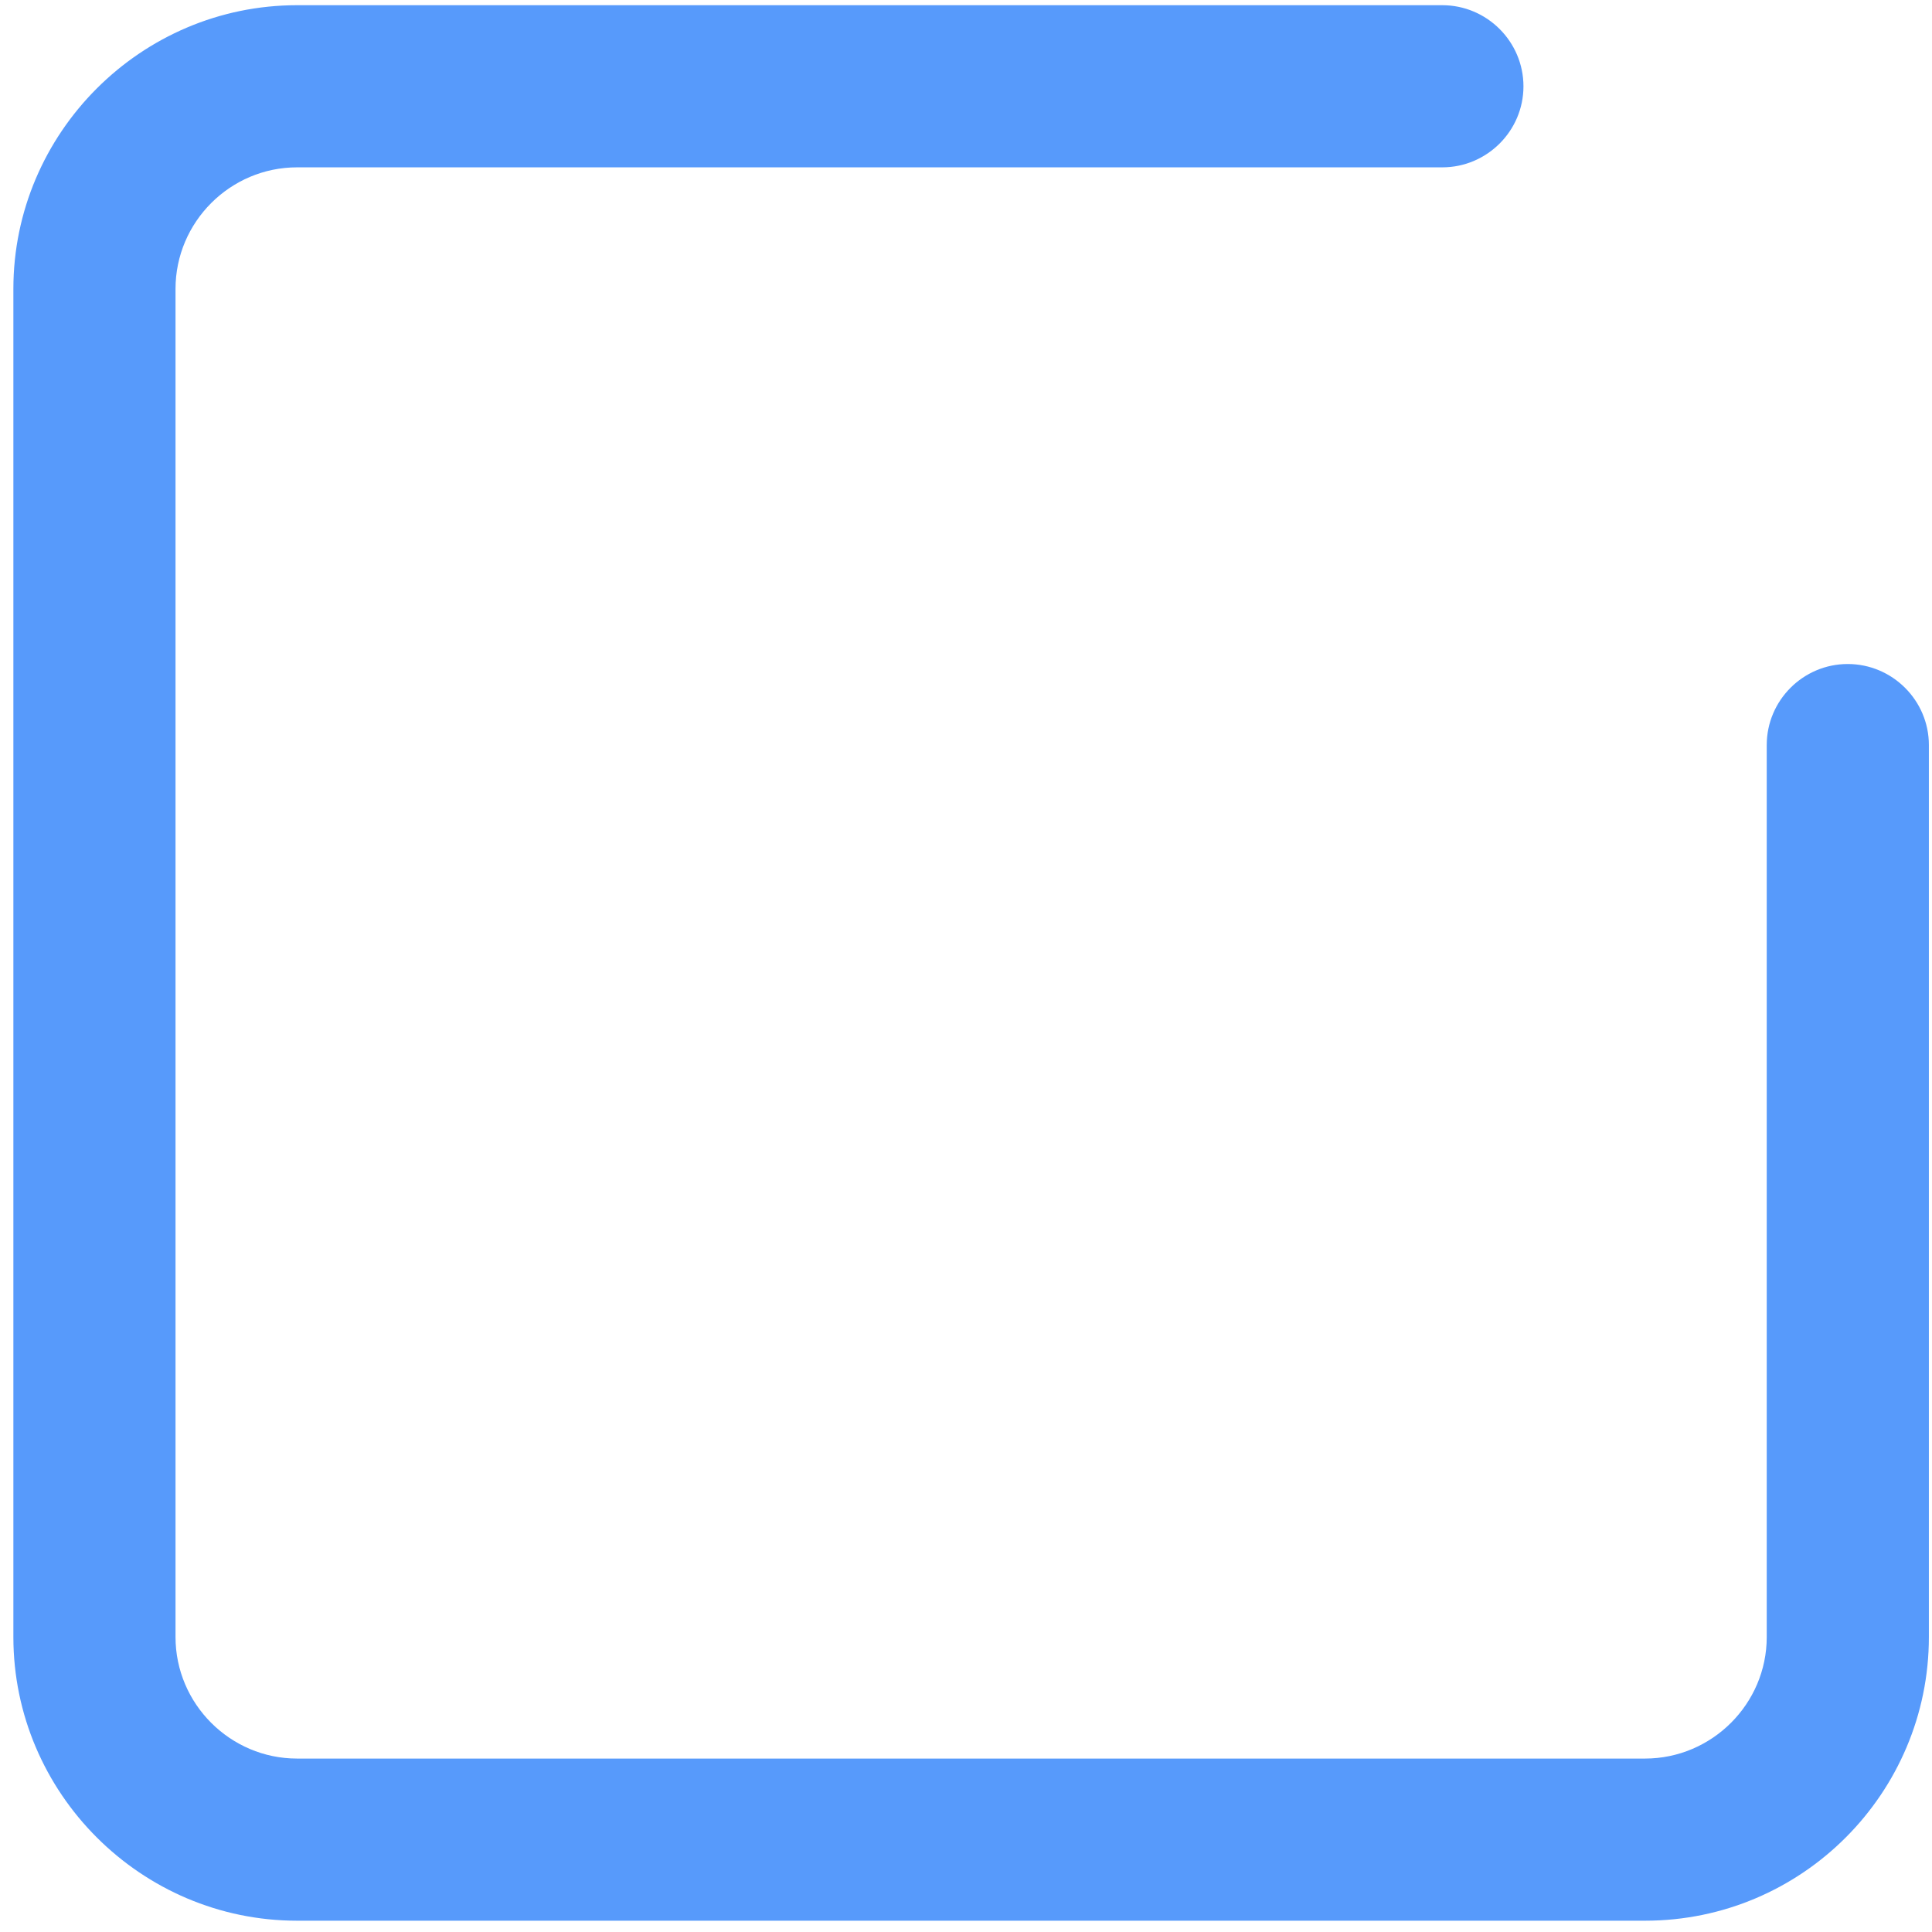 ﻿<?xml version="1.0" encoding="utf-8"?>
<svg version="1.1" xmlns:xlink="http://www.w3.org/1999/xlink" width="13px" height="13px" xmlns="http://www.w3.org/2000/svg">
  <g transform="matrix(1 0 0 1 -3602 -397 )">
    <path d="M 12.979 11.015  C 12.979 12.065  12.126 12.924  11.069 12.924  L 1.999 12.924  C 0.949 12.924  0.09 12.065  0.09 11.015  L 0.09 1.944  C 0.09 0.894  0.949 0.035  1.999 0.035  L 9.705 0.035  C 10.005 0.035  10.251 0.28  10.251 0.581  C 10.251 0.881  10.005 1.126  9.705 1.126  L 1.999 1.126  C 1.549 1.126  1.181 1.494  1.181 1.944  L 1.181 11.015  C 1.181 11.465  1.549 11.833  1.999 11.833  L 11.069 11.833  C 11.519 11.833  11.888 11.465  11.888 11.015  L 11.888 5.013  C 11.888 4.713  12.133 4.468  12.433 4.468  C 12.733 4.468  12.979 4.713  12.979 5.013  L 12.979 11.015  Z " fill-rule="nonzero" fill="#579afb" stroke="none" transform="matrix(1 0 0 1 3602 397 )" />
  </g>
</svg>
